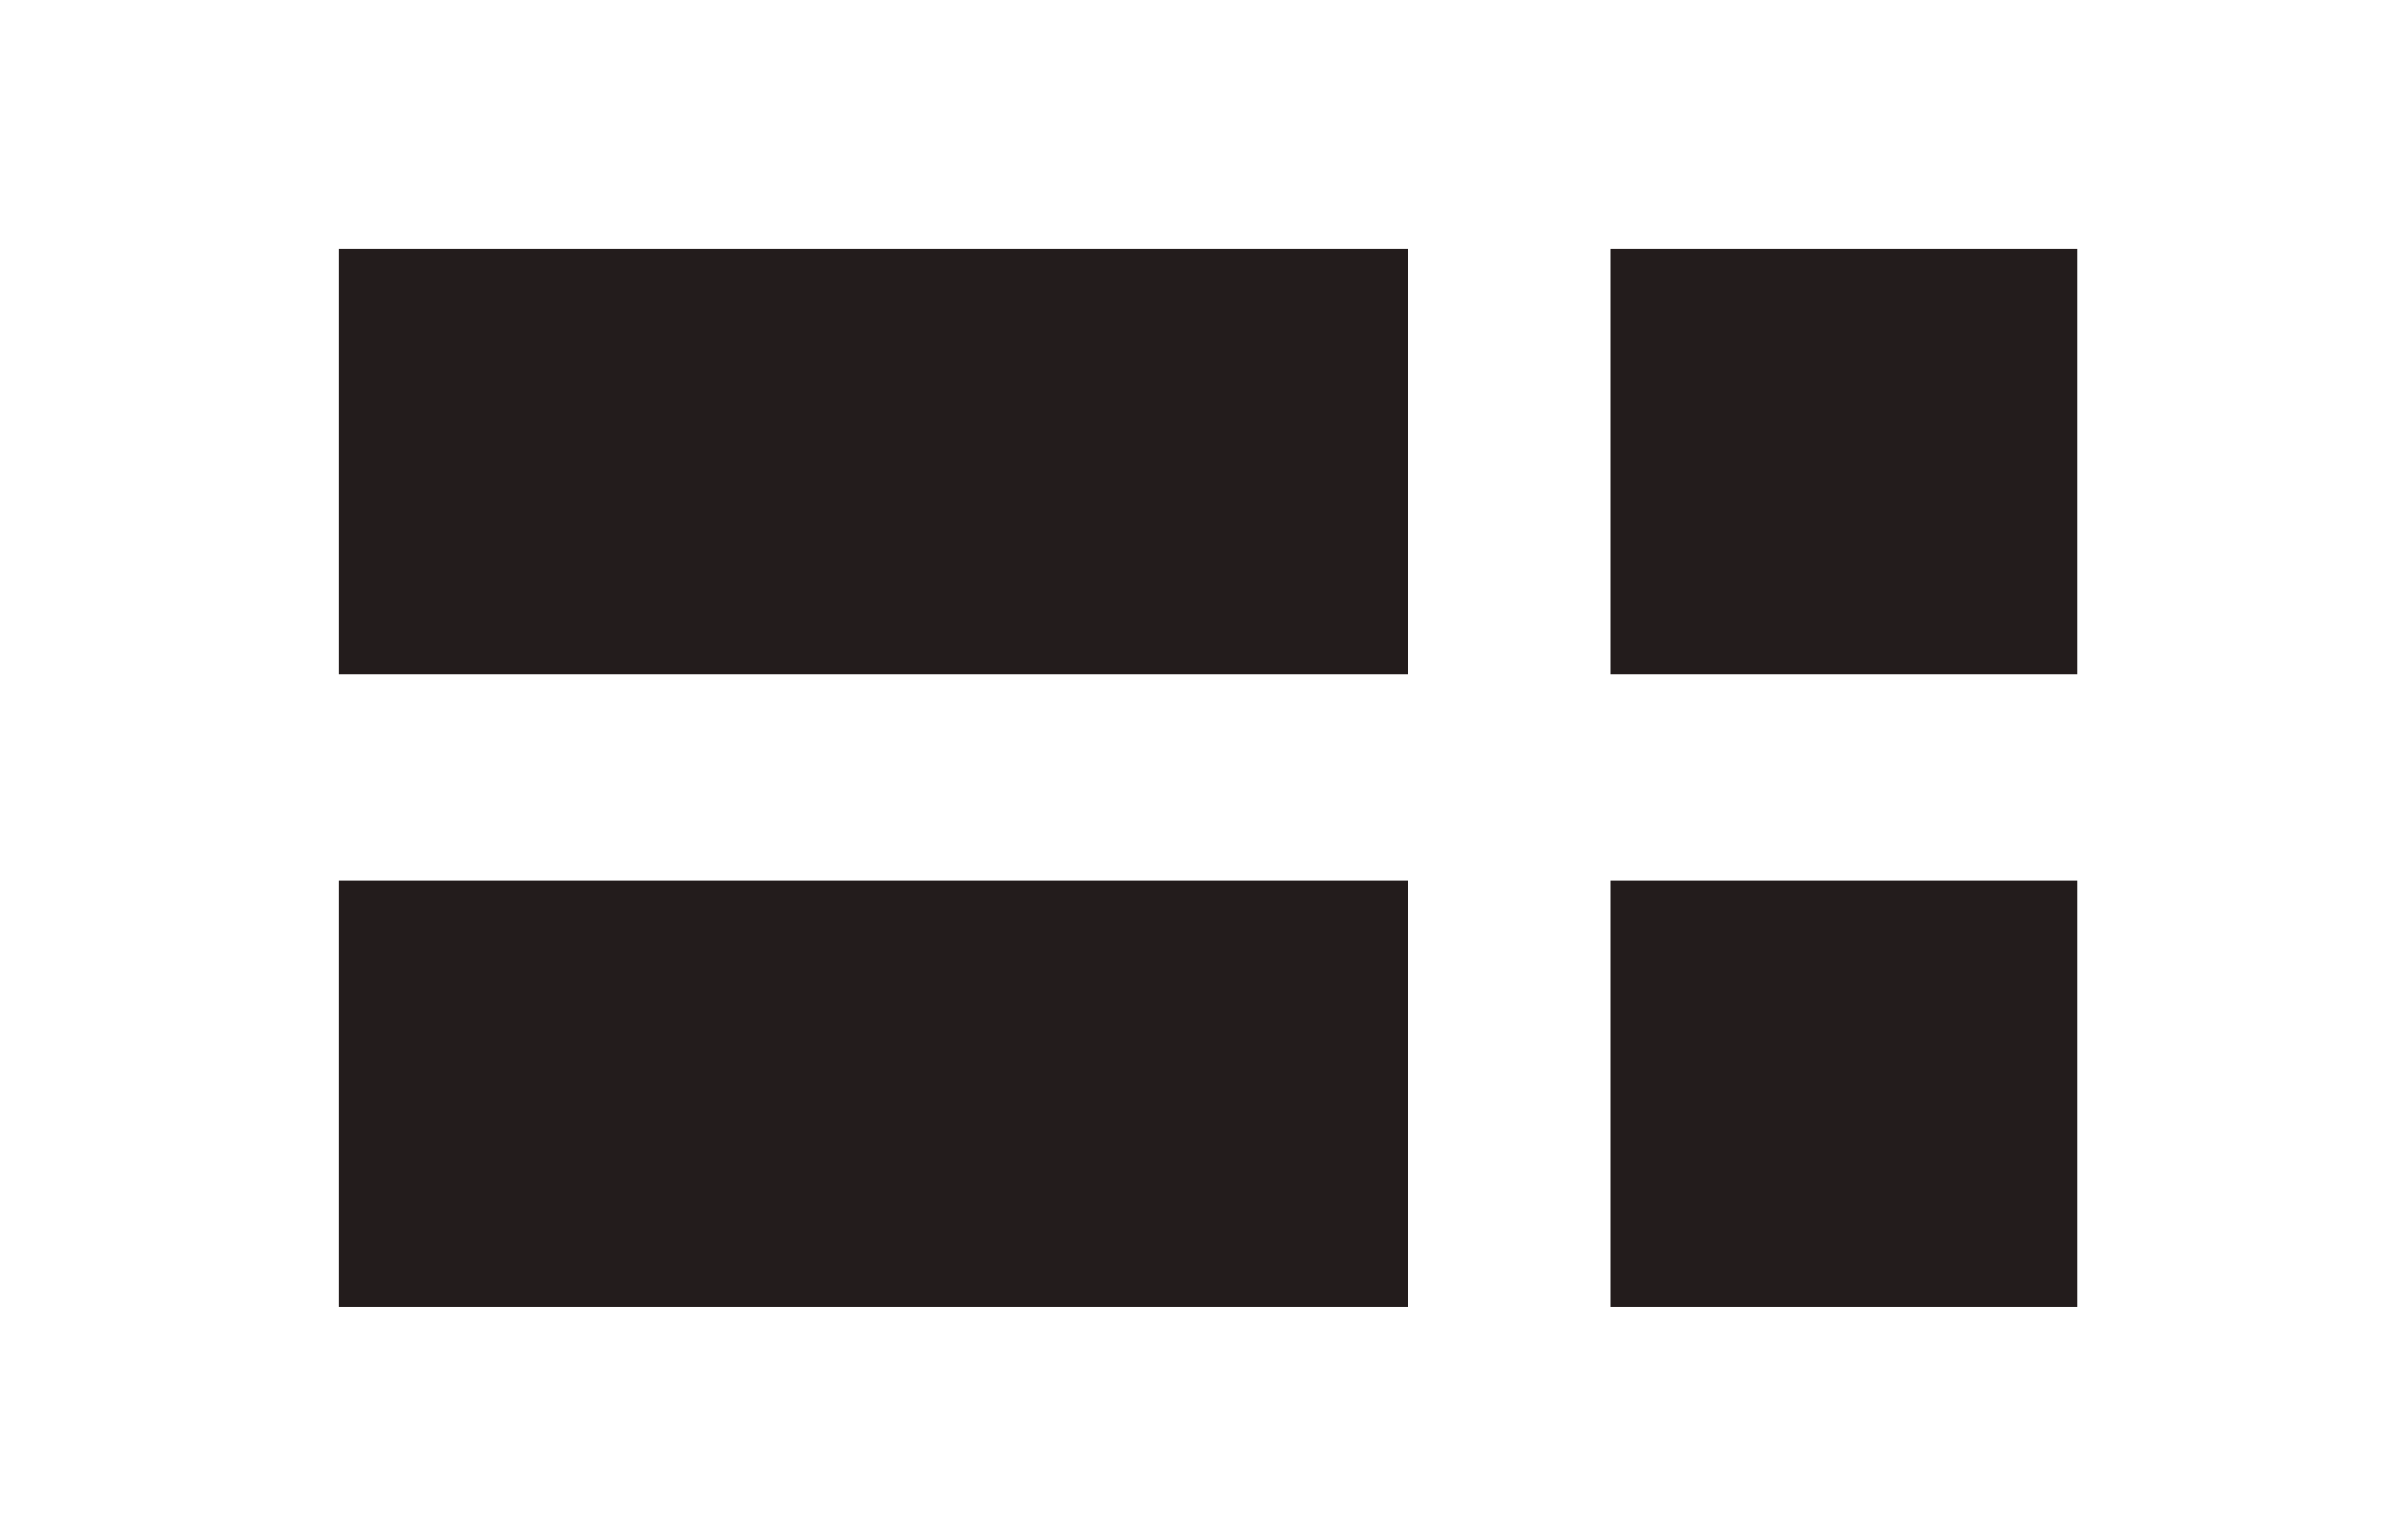 <svg id="Layer_1" data-name="Layer 1" xmlns="http://www.w3.org/2000/svg" viewBox="0 0 58.55 37"><defs><style>.cls-1{fill:#231c1c;}</style></defs><rect class="cls-1" x="39.17" y="6.04" width="11.33" height="10.36"/><rect class="cls-1" x="39.17" y="21.42" width="11.33" height="10.36"/><rect class="cls-1" x="8.24" y="6.04" width="26" height="10.36"/><rect class="cls-1" x="8.24" y="21.42" width="26" height="10.36"/></svg>